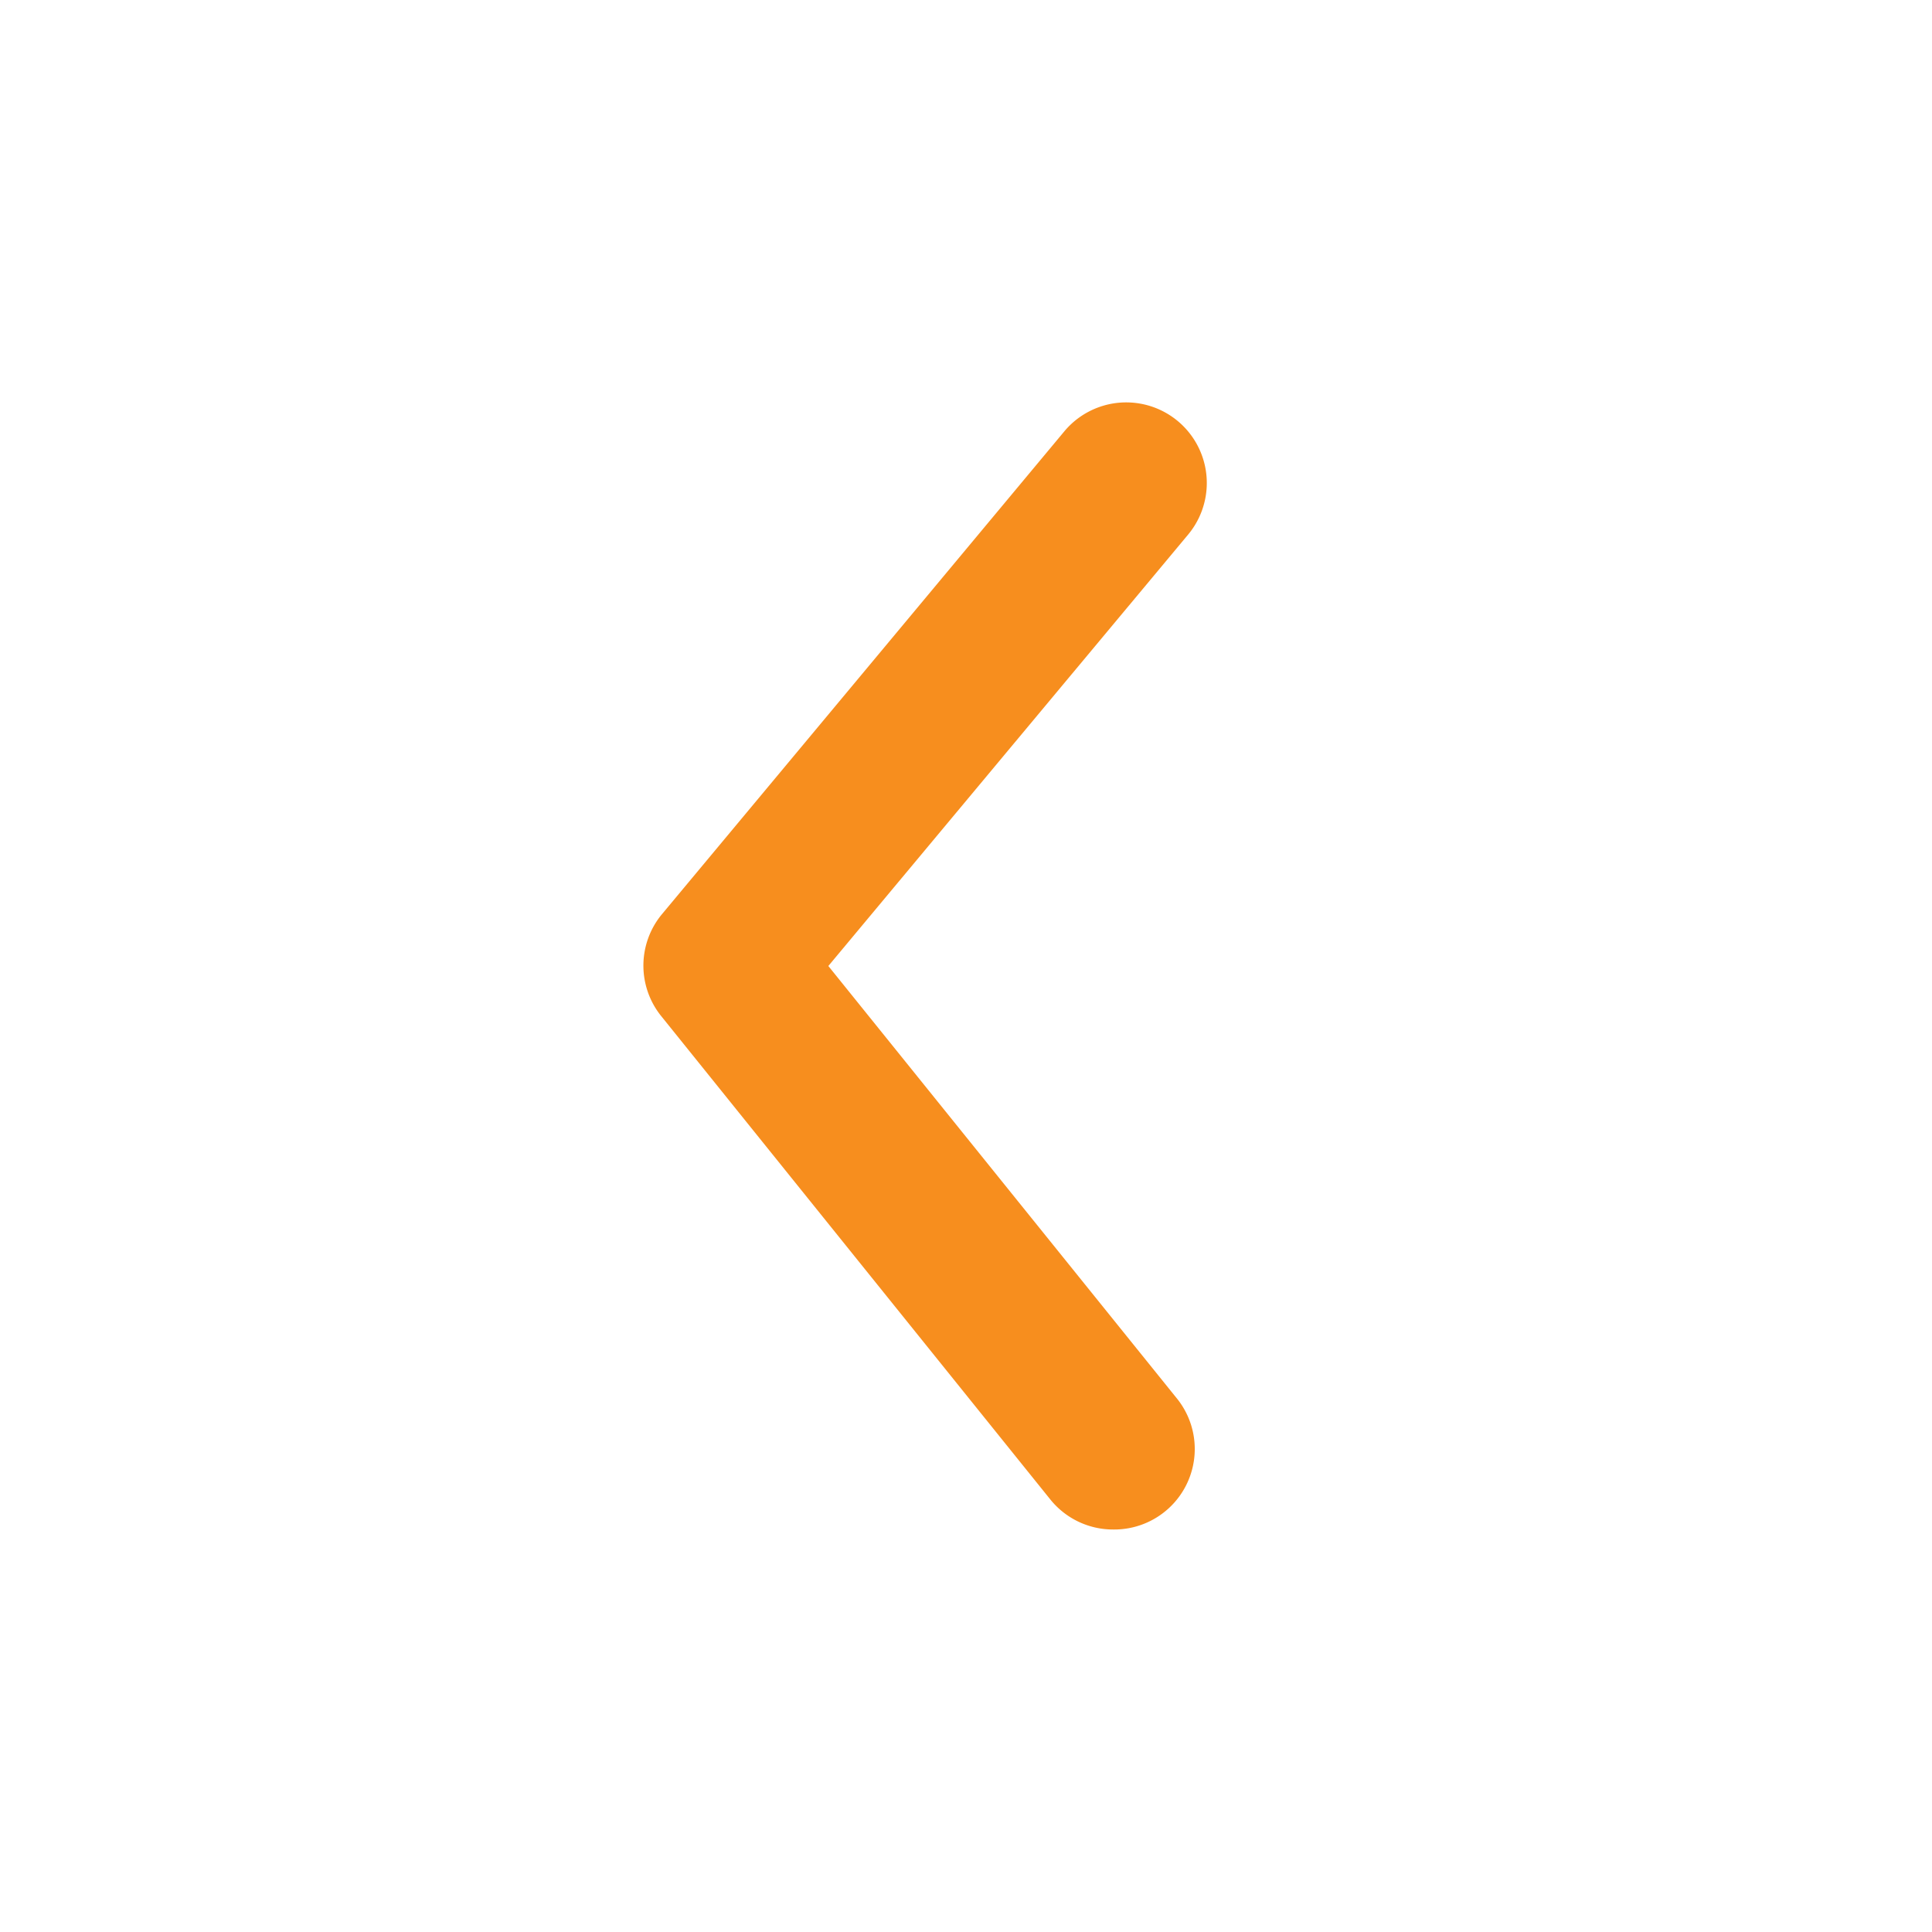 <svg xmlns="http://www.w3.org/2000/svg" viewBox="0 0 24 24"><style>.st0{fill:#f78e1e;}</style><g class="st0" data-name="Layer 2"><g data-name="arrow-ios-back"><rect width="24" height="24" transform="rotate(90 12 12)" opacity="0"/><path d="M13.83 19a1 1 0 0 1-.78-.37l-4.83-6a1 1 0 0 1 0-1.27l5-6a1 1 0 0 1 1.54 1.28L10.29 12l4.32 5.36a1 1 0 0 1-.78 1.64z"/></g></g></svg>